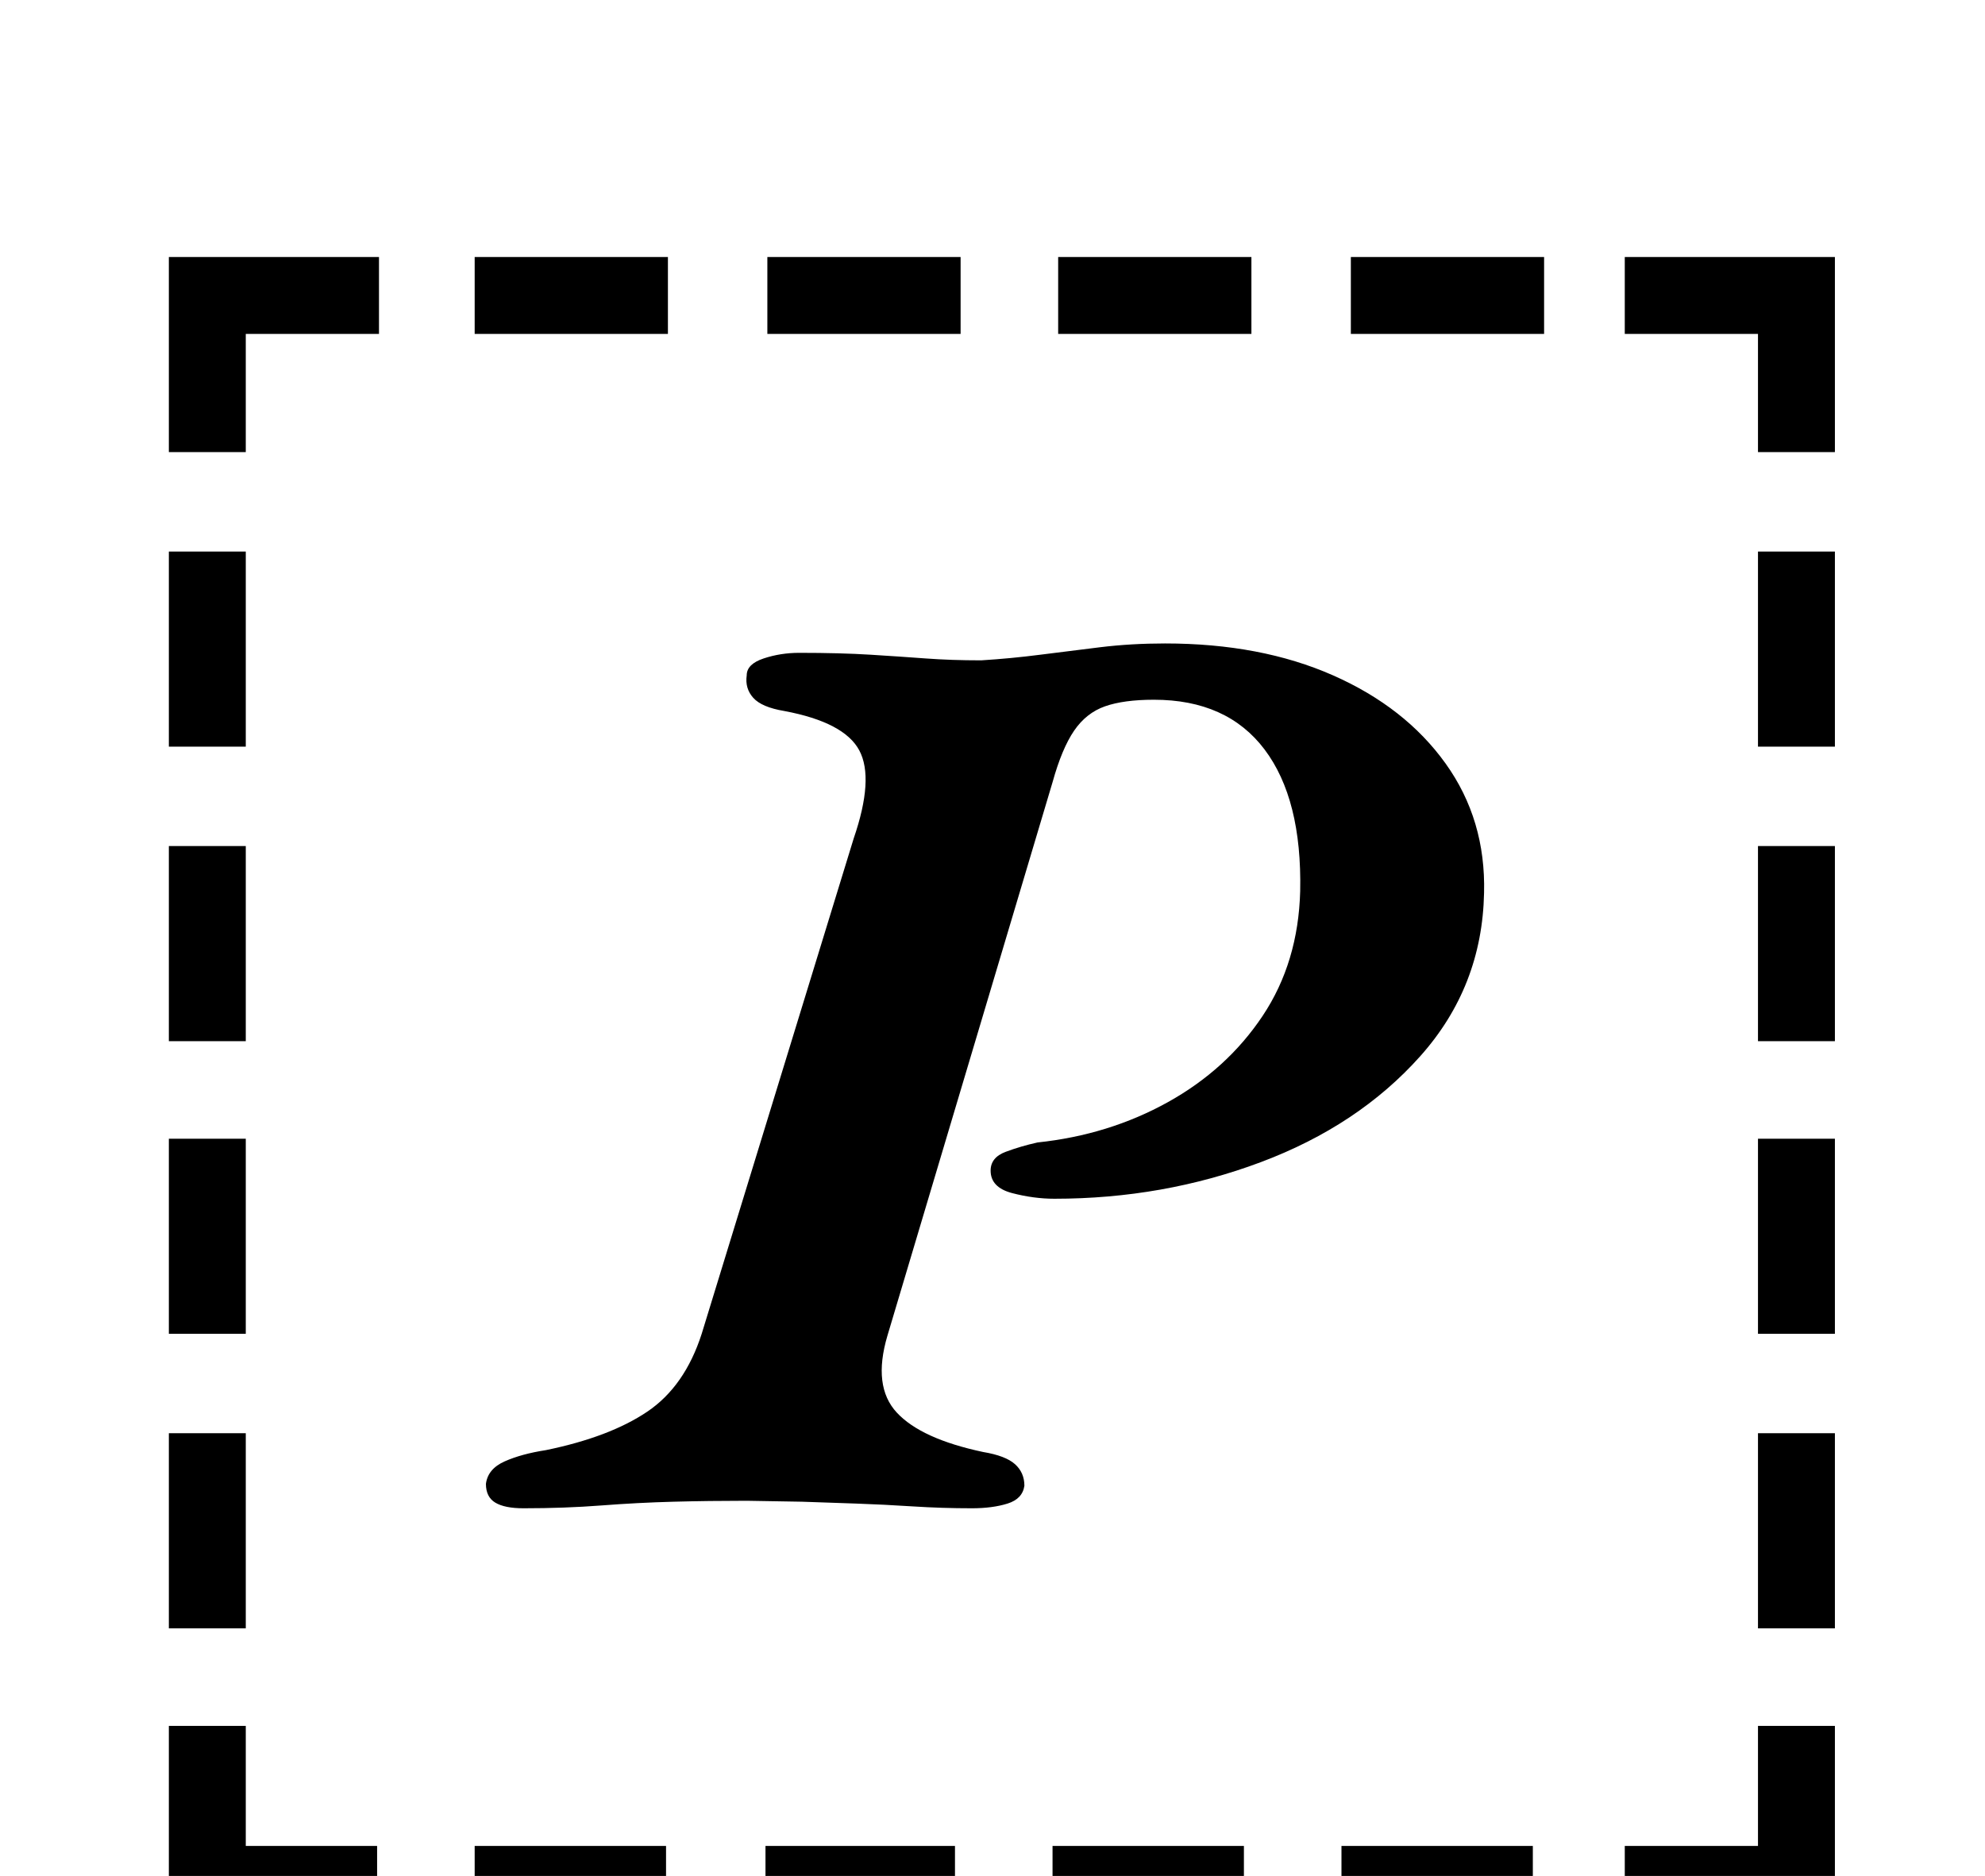 <?xml version="1.0" standalone="no"?>
<!DOCTYPE svg PUBLIC "-//W3C//DTD SVG 1.1//EN" "http://www.w3.org/Graphics/SVG/1.1/DTD/svg11.dtd" >
<svg xmlns="http://www.w3.org/2000/svg" xmlns:xlink="http://www.w3.org/1999/xlink" version="1.1" viewBox="-10 0 1058 1000">
  <g transform="matrix(1 0 0 -1 0 800)">
   <path fill="currentColor"
d="M80 506h41v-104h-41v104zM80 349h41v-104h-41v104zM80 193h41v-104h-41v104zM80 36h41v-104h-41v104zM856 -184h71v64h41v-105h-112v41zM243 622v41h103v-41h-103zM399 622v41h103v-41h-103zM554 622v41h103v-41h-103zM710 622v41h103v-41h-103zM968 -68h-41v104h41v-104
zM968 89h-41v104h41v-104zM968 245h-41v104h41v-104zM968 402h-41v104h41v-104zM807 -184v-41h-102v41h102zM653 -184v-41h-102v41h102zM499 -184v-41h-101v41h101zM345 -184v-41h-102v41h102zM191 -225h-111v105h41v-64h70v-41zM927 559v63h-71v41h112v-104h-41zM80 559
v104h112v-41h-71v-63h-41zM269 -4q-10 0 -15 3t-5 10q1 8 10 12t22 6q34 7 54 20.5t29 41.5l81 264q11 32 3 47t-40 21q-12 2 -16.5 7t-3.5 12q0 6 9 9t19 3q22 0 38 -1t29.5 -2t29.5 -1q16 1 31.5 3t32 4t34.5 2q51 0 89.5 -17t60 -47t20.5 -69q-1 -50 -34 -87t-85 -56.5
t-110 -19.5q-11 0 -22.5 3t-11.5 12q0 7 8 10t17 5q38 4 69.5 21.5t50.5 46t20 66.5q1 49 -19 75.5t-59 26.5q-16 0 -26 -3.5t-16.5 -13t-11.5 -27.5l-88 -295q-8 -27 5 -41t46 -21q12 -2 17 -6.5t5 -11.5q-1 -7 -9 -9.5t-19 -2.5q-16 0 -31.5 1t-30 1.5l-29 1t-29.5 0.5
q-20 0 -39 -0.5t-38.5 -2t-41.5 -1.5z" />
  </g>

</svg>
